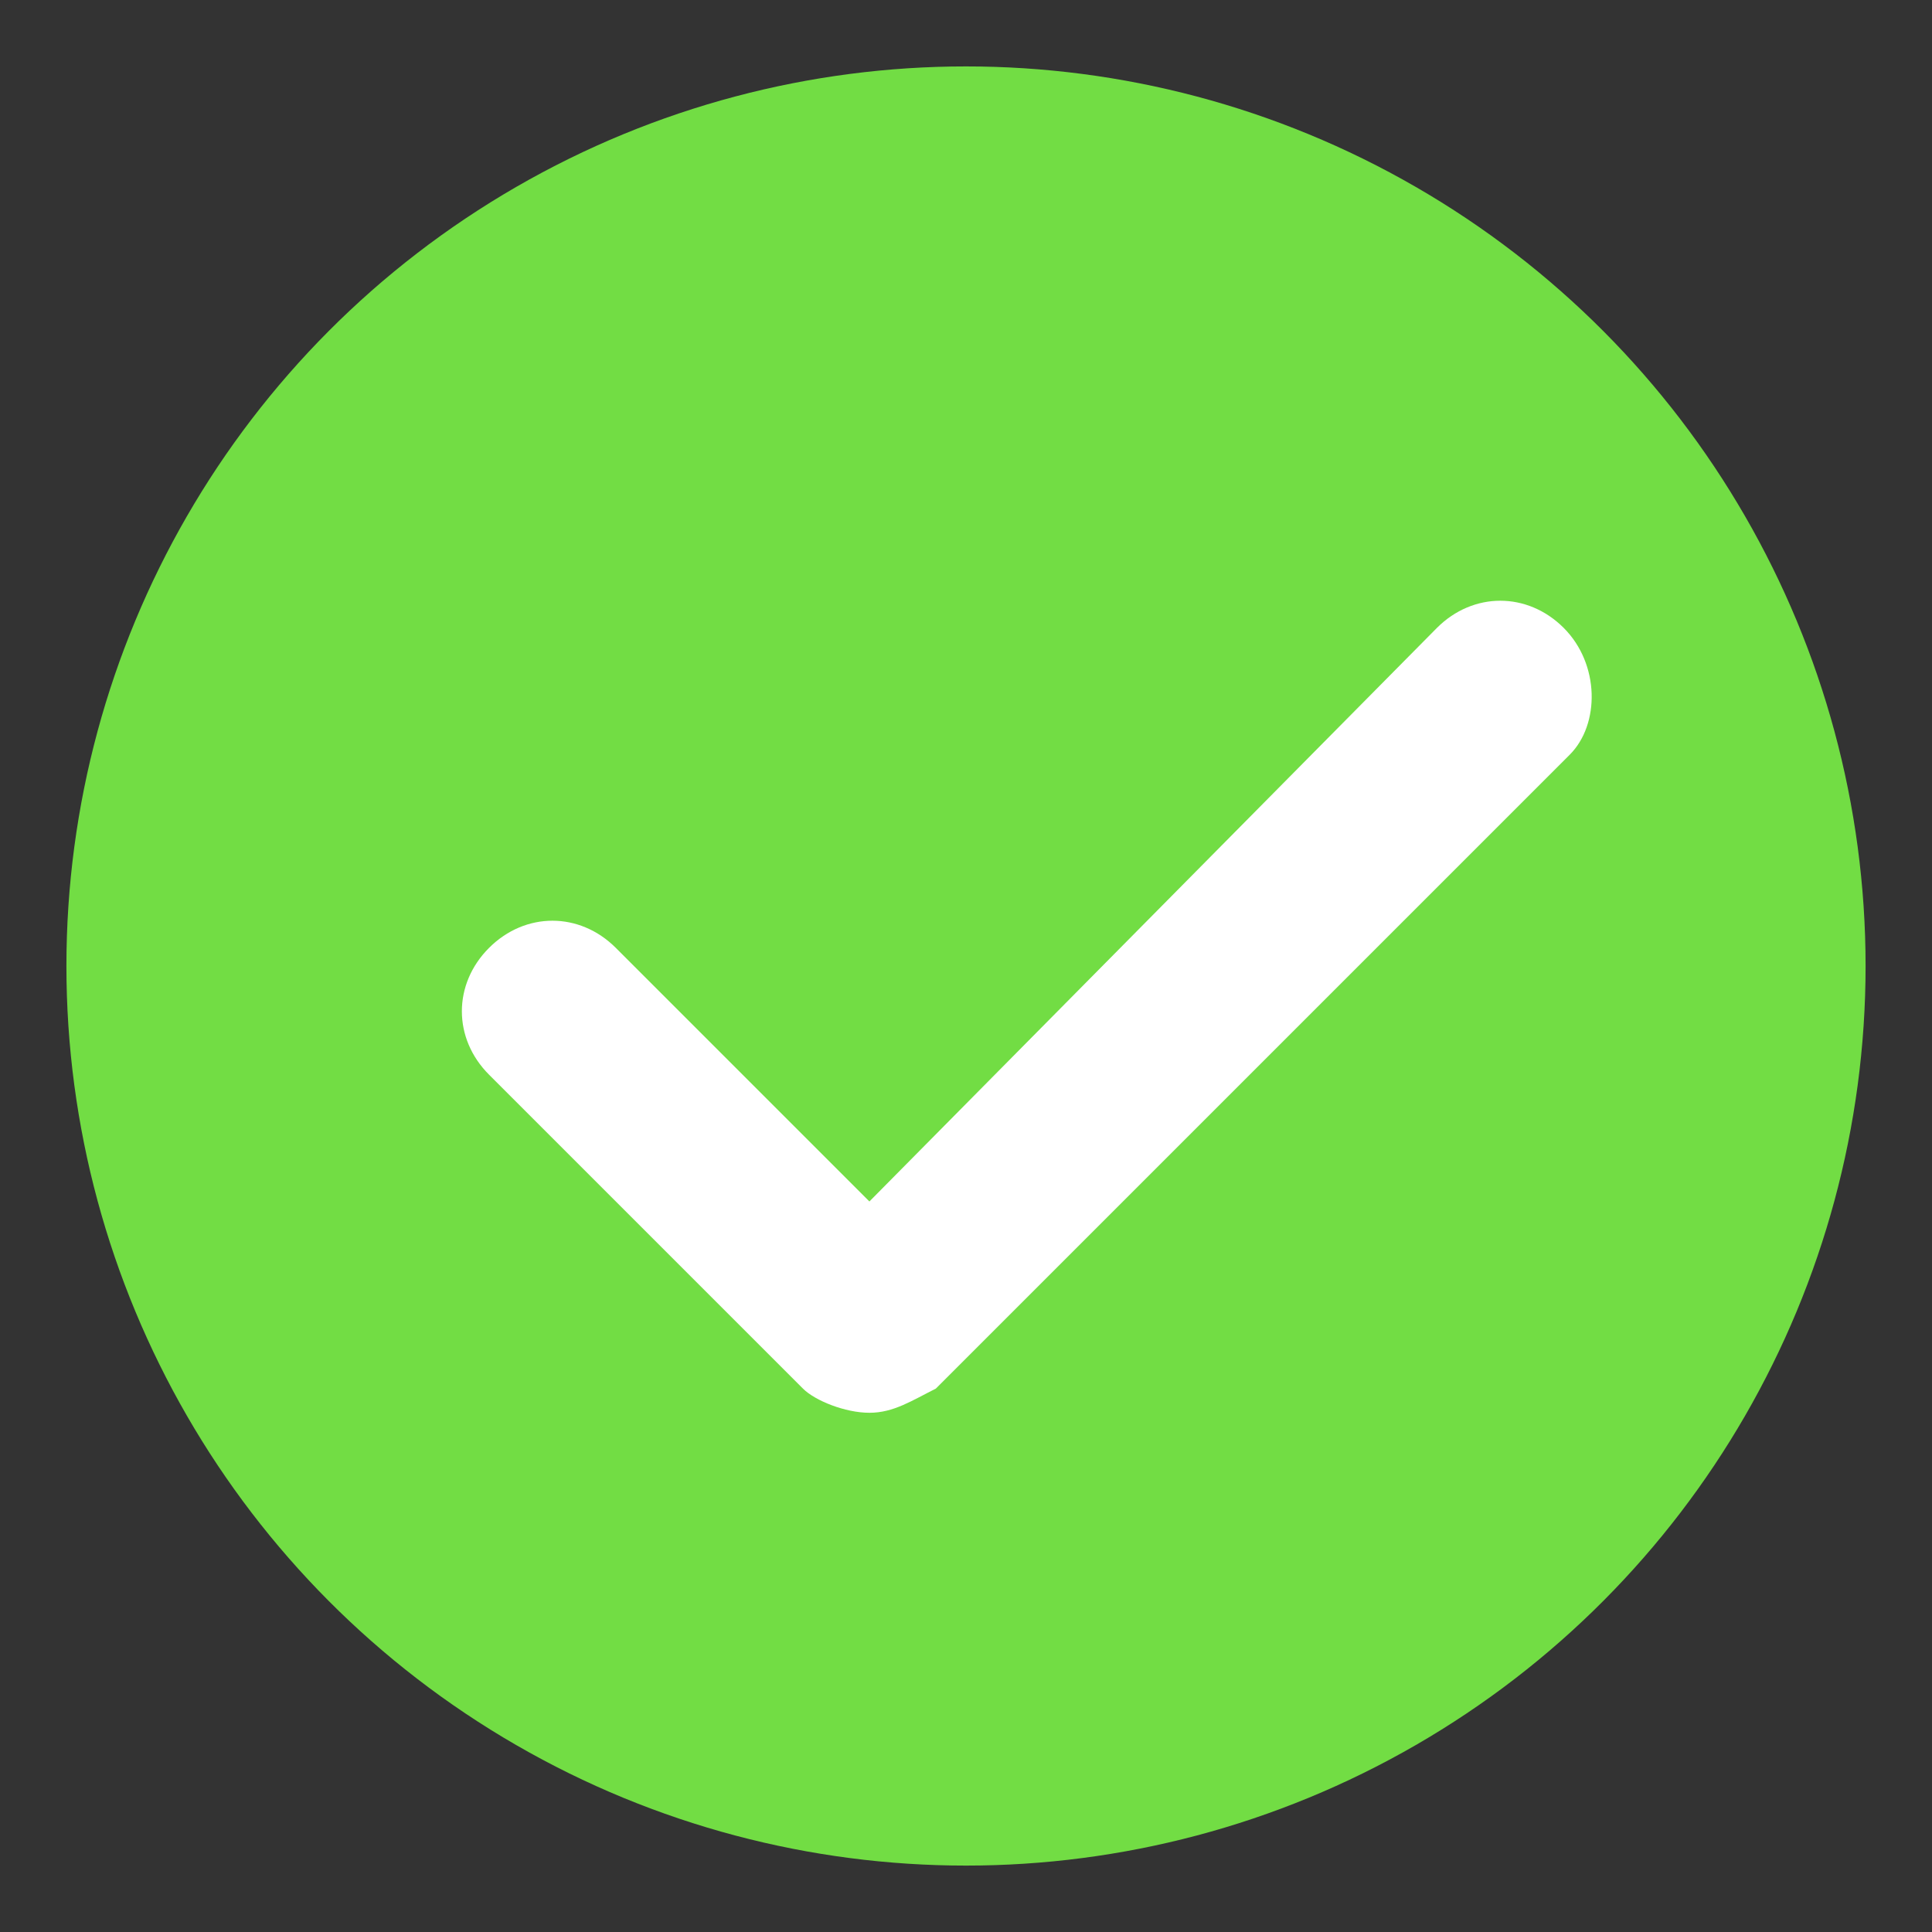 <?xml version="1.0" encoding="utf-8"?>
<!-- Generator: Adobe Illustrator 24.3.0, SVG Export Plug-In . SVG Version: 6.00 Build 0)  -->
<svg version="1.1" id="i-cart" xmlns="http://www.w3.org/2000/svg" xmlns:xlink="http://www.w3.org/1999/xlink" x="0px" y="0px"
	 viewBox="0 0 32 32" style="enable-background:new 0 0 32 32;" xml:space="preserve">
<rect x="0" y="0" width="32" height="32" fill="#333333" stroke="none"/>
<style type="text/css">
	.st0{fill:#72DD44;}
	.st1{fill:#FFFFFF;}
</style>
<circle class="st0" cx="16" cy="16" r="14.9"/>
<g>
	<g>
		<g>
			<path class="st1" d="M25.9,10.4c-0.6-0.6-1.5-0.6-2.1,0l-9.4,9.5l-4.2-4.2c-0.6-0.6-1.5-0.6-2.1,0c-0.6,0.6-0.6,1.5,0,2.1
				l5.2,5.2c0.2,0.2,0.7,0.4,1.1,0.4s0.7-0.2,1.1-0.4l10.5-10.5C26.5,12,26.5,11,25.9,10.4z"/>
		</g>
	</g>
</g>
</svg>
